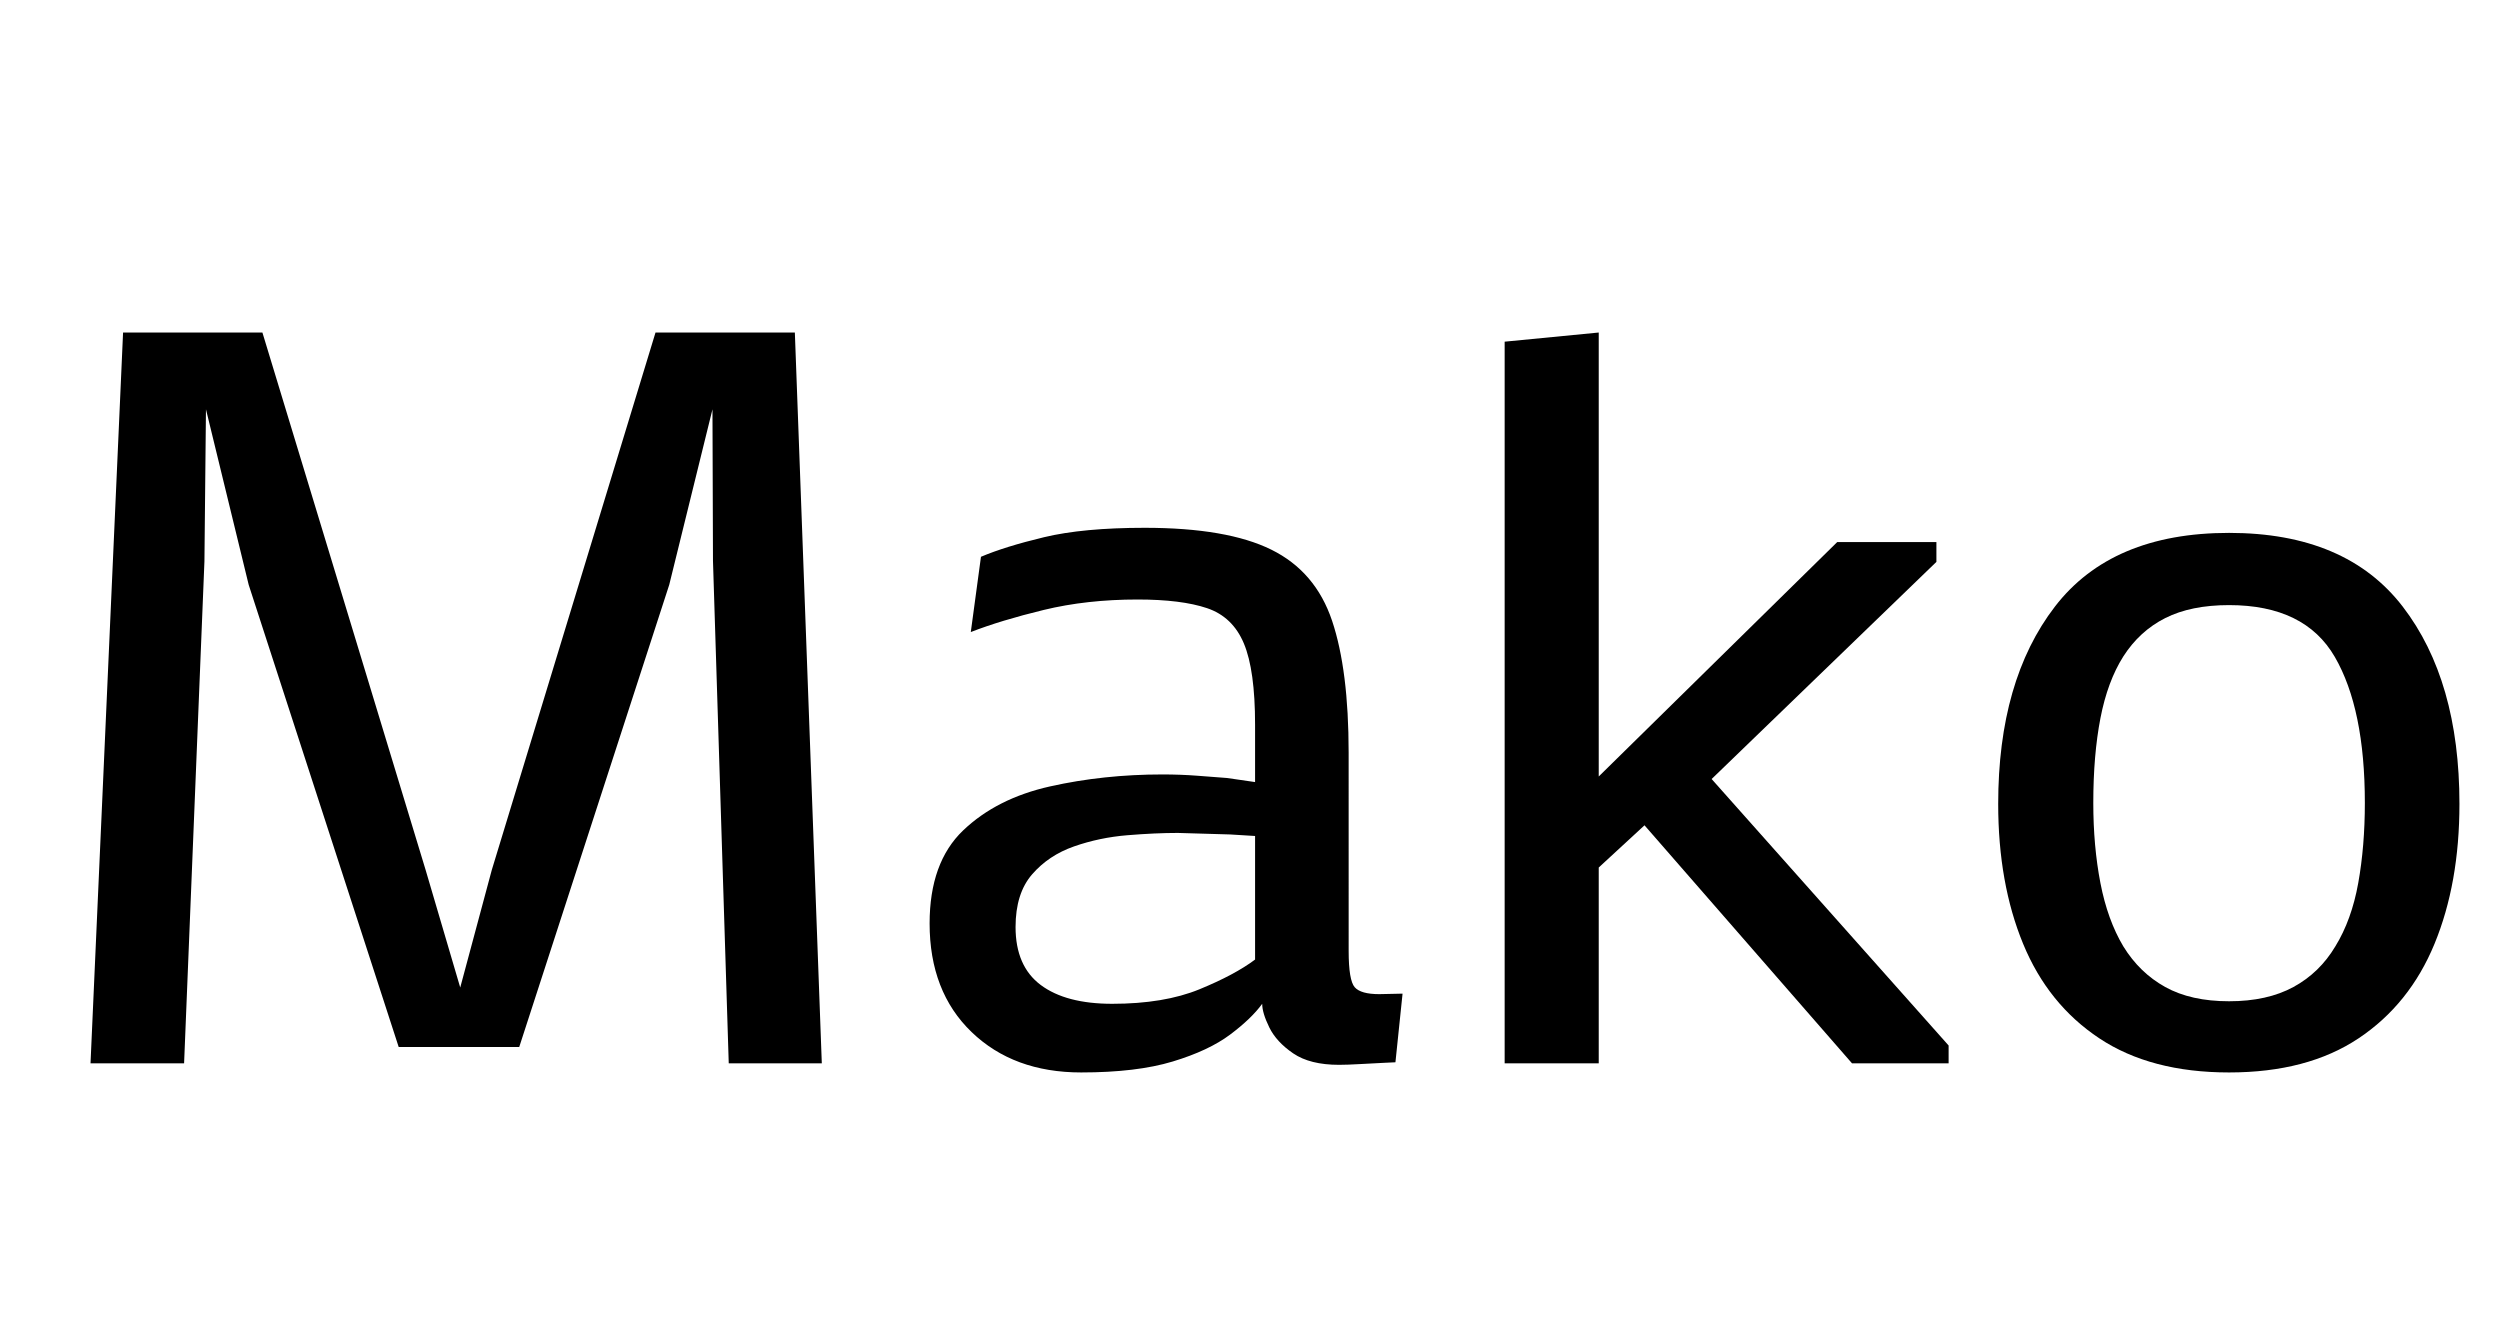 <svg width="39.328" height="20.93" viewBox="0 0 39.328 20.93" xmlns="http://www.w3.org/2000/svg"><path transform="translate(0 16.727) scale(.008 -.008)" d="m178 0 64 1437h274l321-1057 68-231 62 231 322 1057h274l53-1437h-183l-31 988-1 298-85-345-295-909h-237l-295 909-84 345-3-299-40-987z"/><path transform="translate(14.016 16.727) scale(.008 -.008)" d="m900 221q0-58 12-71.5t48-13.5q11 0 23.5 0.5t22.5 0.5l-14-135t-21.5-1-47.5-2.5-42-1.5q-57 0-90 22.5t-47 51-14 46.5q-21-29-63-60.5t-113-53-180-21.5q-133 0-215.5 79.5t-82.5 213.5q0 120 66 183t171 86.5 221 23.5q35 0 68-2.5t59-4.5l55-8v113q0 107-22 159.5t-72.5 69.5-136.5 17q-100 0-184.5-20.5t-143.5-43.5l20 148q47 20 124 38.5t198 18.5q162 0 249-43t119.5-140 32.5-259zm-336 232q-44 0-99-4.5t-105-22-82.5-55-32.5-103.5q0-77 49.5-114t140.5-37q102 0 171.5 28.5t109.5 58.5v243l-49 3z"/><path transform="translate(22.406 16.727) scale(.008 -.008)" d="M158 0V1419L343 1437V564L812 1025H1007V986L565 559L1031 35V0H841L433 468L343 385V0Z"/><path transform="translate(30.586 16.727) scale(.008 -.008)" d="m560-18q-154 0-255 67t-150 186-49 275q0 243 111.5 388t342.5 145q230 0 341.5-145t111.5-388q0-156-49-275t-149.5-186-254.5-67zm0 140q75 0 126.5 28t82.5 80q32 52 45 124.5t13 157.5q0 185-59 287t-208 102q-75 0-125.5-25.5t-82.5-75.5q-31-49-45-121.5t-14-166.5q0-85 14-157.5t45-124.5q32-52 82.5-80t125.5-28z"/></svg>